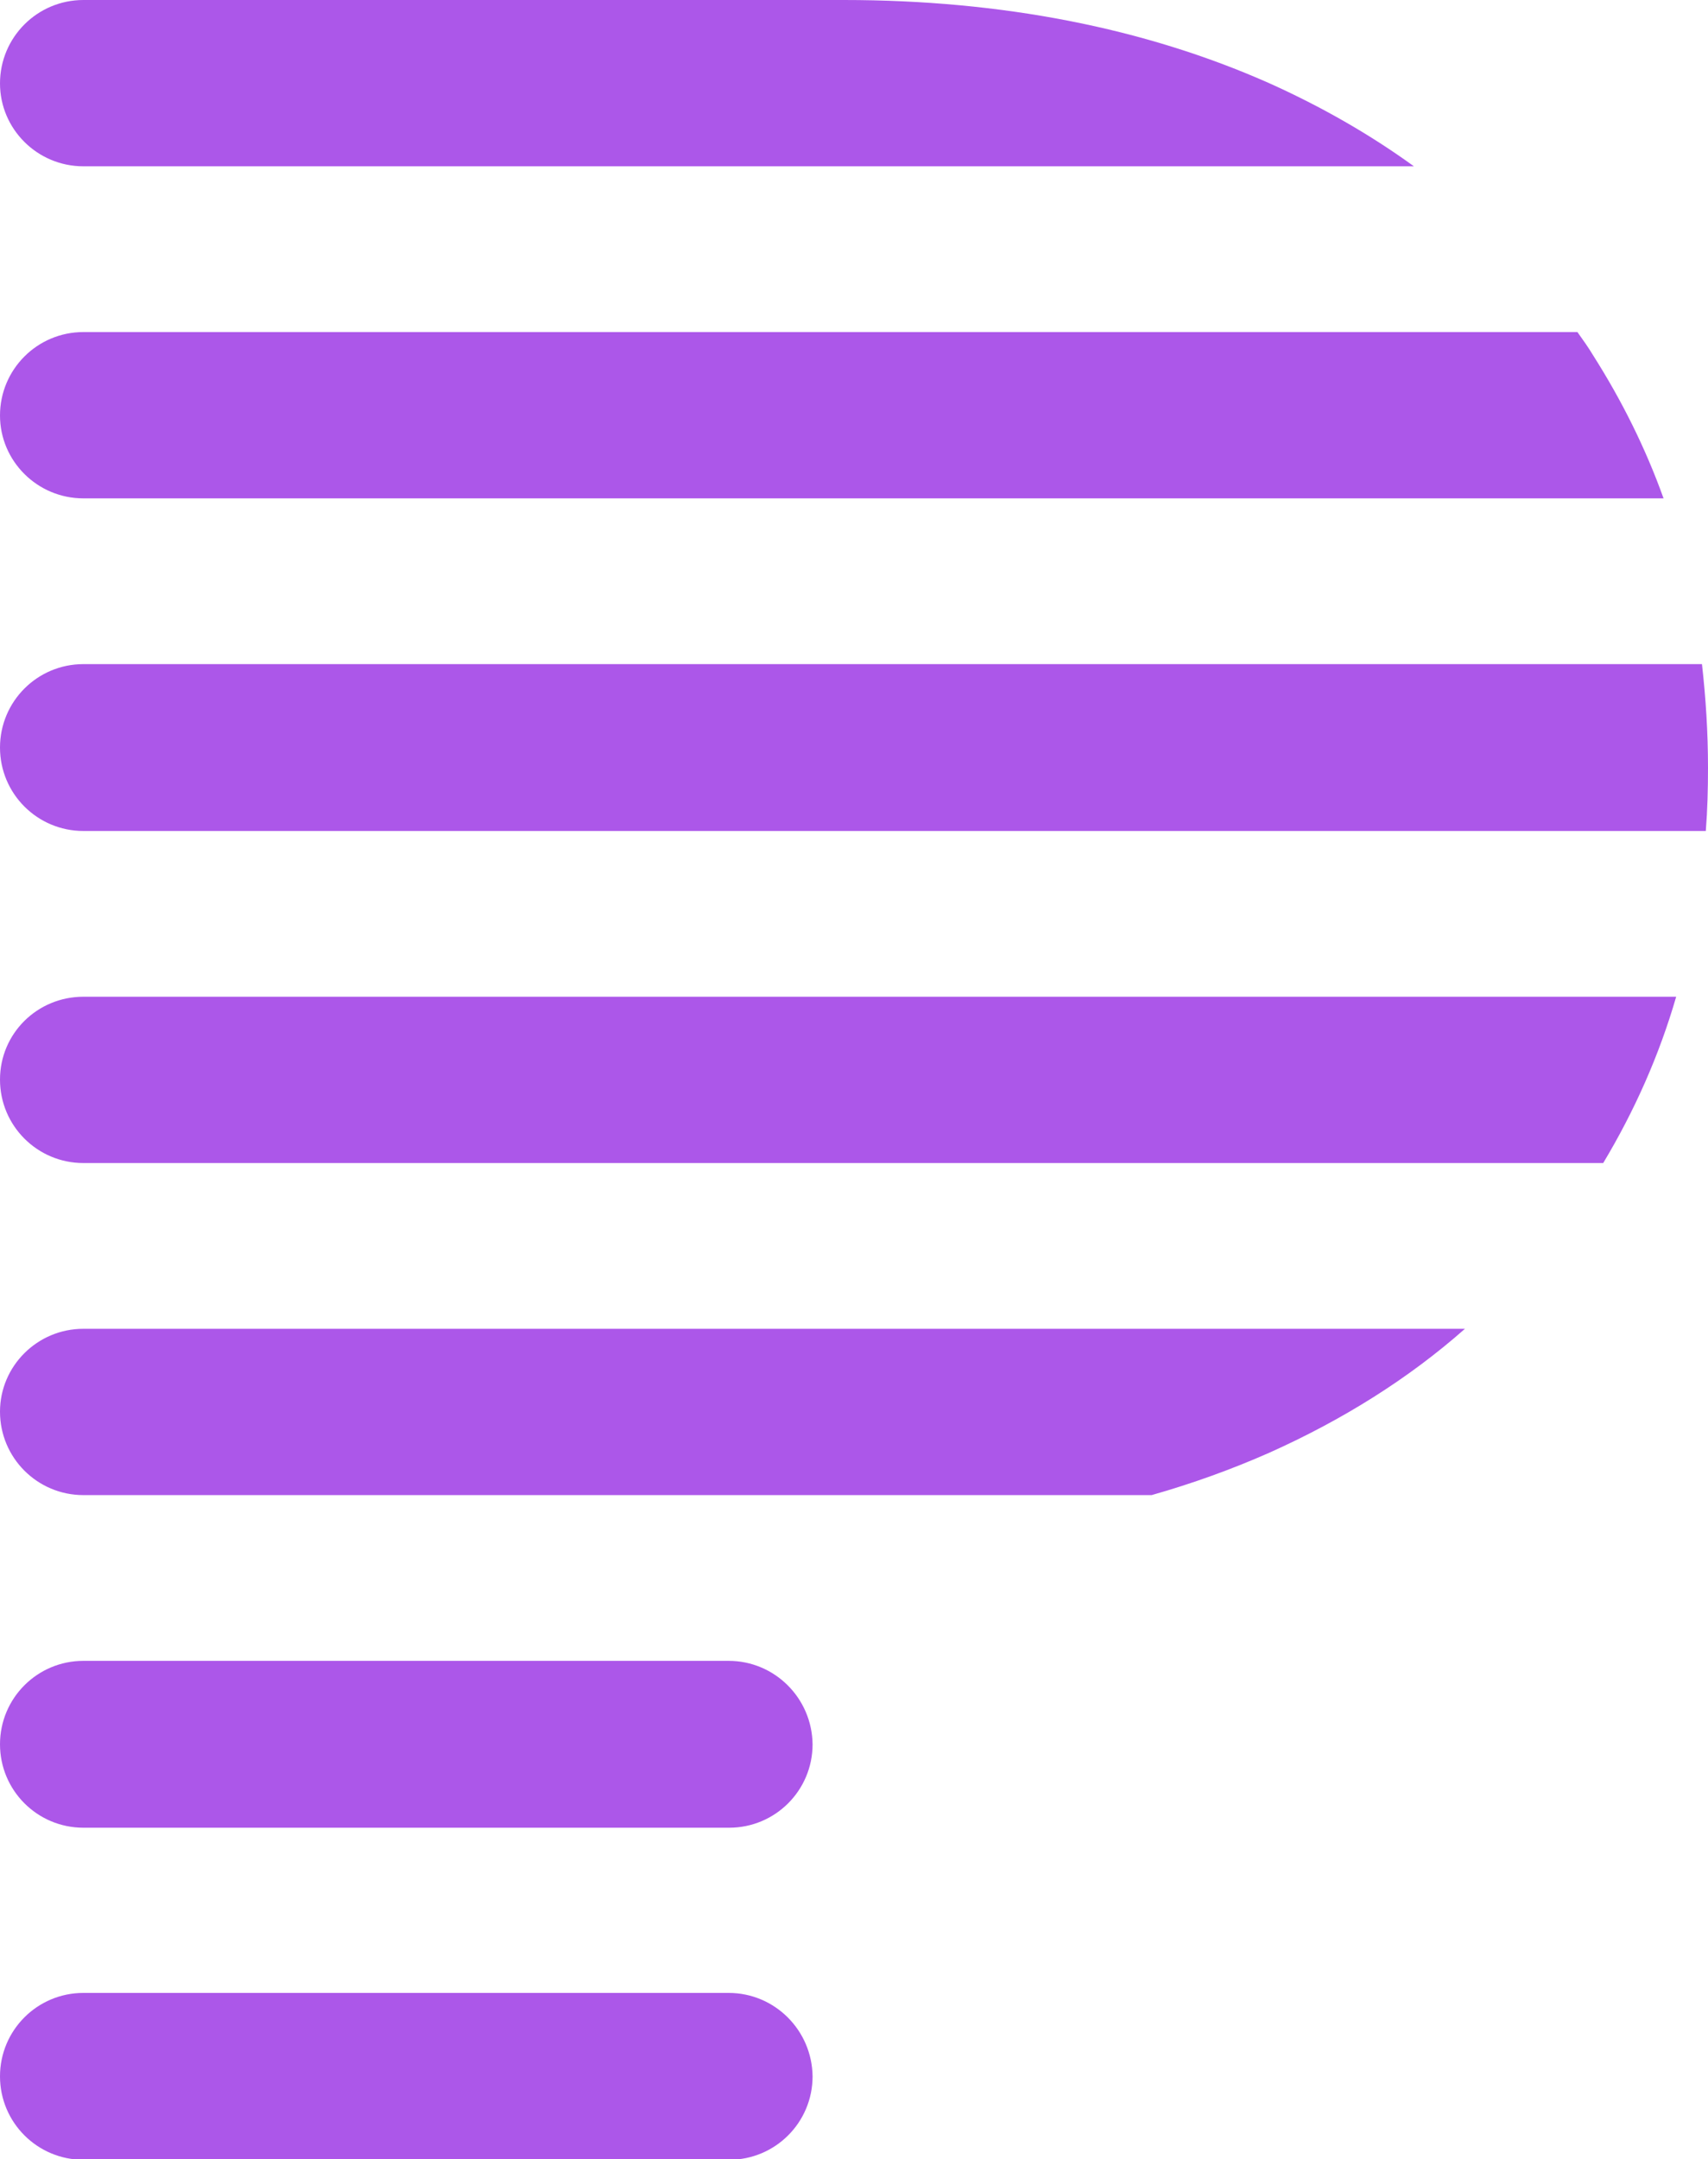 <?xml version="1.0" encoding="utf-8"?>
<svg version="1.2" baseProfile="tiny" id="Logo" xmlns="http://www.w3.org/2000/svg" xmlns:xlink="http://www.w3.org/1999/xlink"
   x="0px" y="0px" viewBox="0 0 311.3 393.4" overflow="visible" xml:space="preserve">
<g>
  <g>
    <path fill="#AC57E9" d="M15.2,30.3h242.5c-8-5.8-16.9-10.9-26.5-15.2h0C208.6,5.1,182.6,0,153.8,0H15.2C6.8,0,0,6.8,0,15.2v0
      C0,23.5,6.8,30.3,15.2,30.3z"/>
    <path fill="#AC57E9" d="M15.2,90.8h288c-3.3-9.2-7.6-17.8-12.8-26c-0.9-1.5-1.9-2.9-2.9-4.3H15.2C6.8,60.5,0,67.3,0,75.7v0
      C0,84,6.8,90.8,15.2,90.8z"/>
    <path fill="#AC57E9" d="M310.2,121h-295C6.8,121,0,127.8,0,136.2v0c0,8.4,6.8,15.2,15.2,15.2h295.7c0.3-3.8,0.4-7.6,0.4-11.5
      C311.3,133.4,310.9,127.2,310.2,121z"/>
    <path fill="#AC57E9" d="M0,196.7L0,196.7c0,8.4,6.8,15.2,15.2,15.2h277c5.7-9.5,10.2-19.6,13.3-30.3H15.2
      C6.8,181.6,0,188.3,0,196.7z"/>
    <path fill="#AC57E9" d="M0,257.2L0,257.2c0,8.4,6.8,15.2,15.2,15.2h194.7c7.4-2.1,14.6-4.7,21.4-7.7c13.4-6,25.4-13.5,35.7-22.6
      H15.2C6.8,242.1,0,248.9,0,257.2z"/>
    <path fill="#AC57E9" d="M132.8,302.6H15.2c-8.4,0-15.2,6.8-15.2,15.2v0c0,8.4,6.8,15.2,15.2,15.2h117.7c8.4,0,15.2-6.8,15.2-15.2
      C148,309.4,141.2,302.6,132.8,302.6z"/>
    <path fill="#AC57E9" d="M132.8,363.1H15.2c-8.4,0-15.2,6.8-15.2,15.2v0c0,8.4,6.8,15.2,15.2,15.2h117.7c8.4,0,15.2-6.8,15.2-15.2
      C148,369.9,141.2,363.1,132.8,363.1z"/>
  </g>
</g>
</svg>